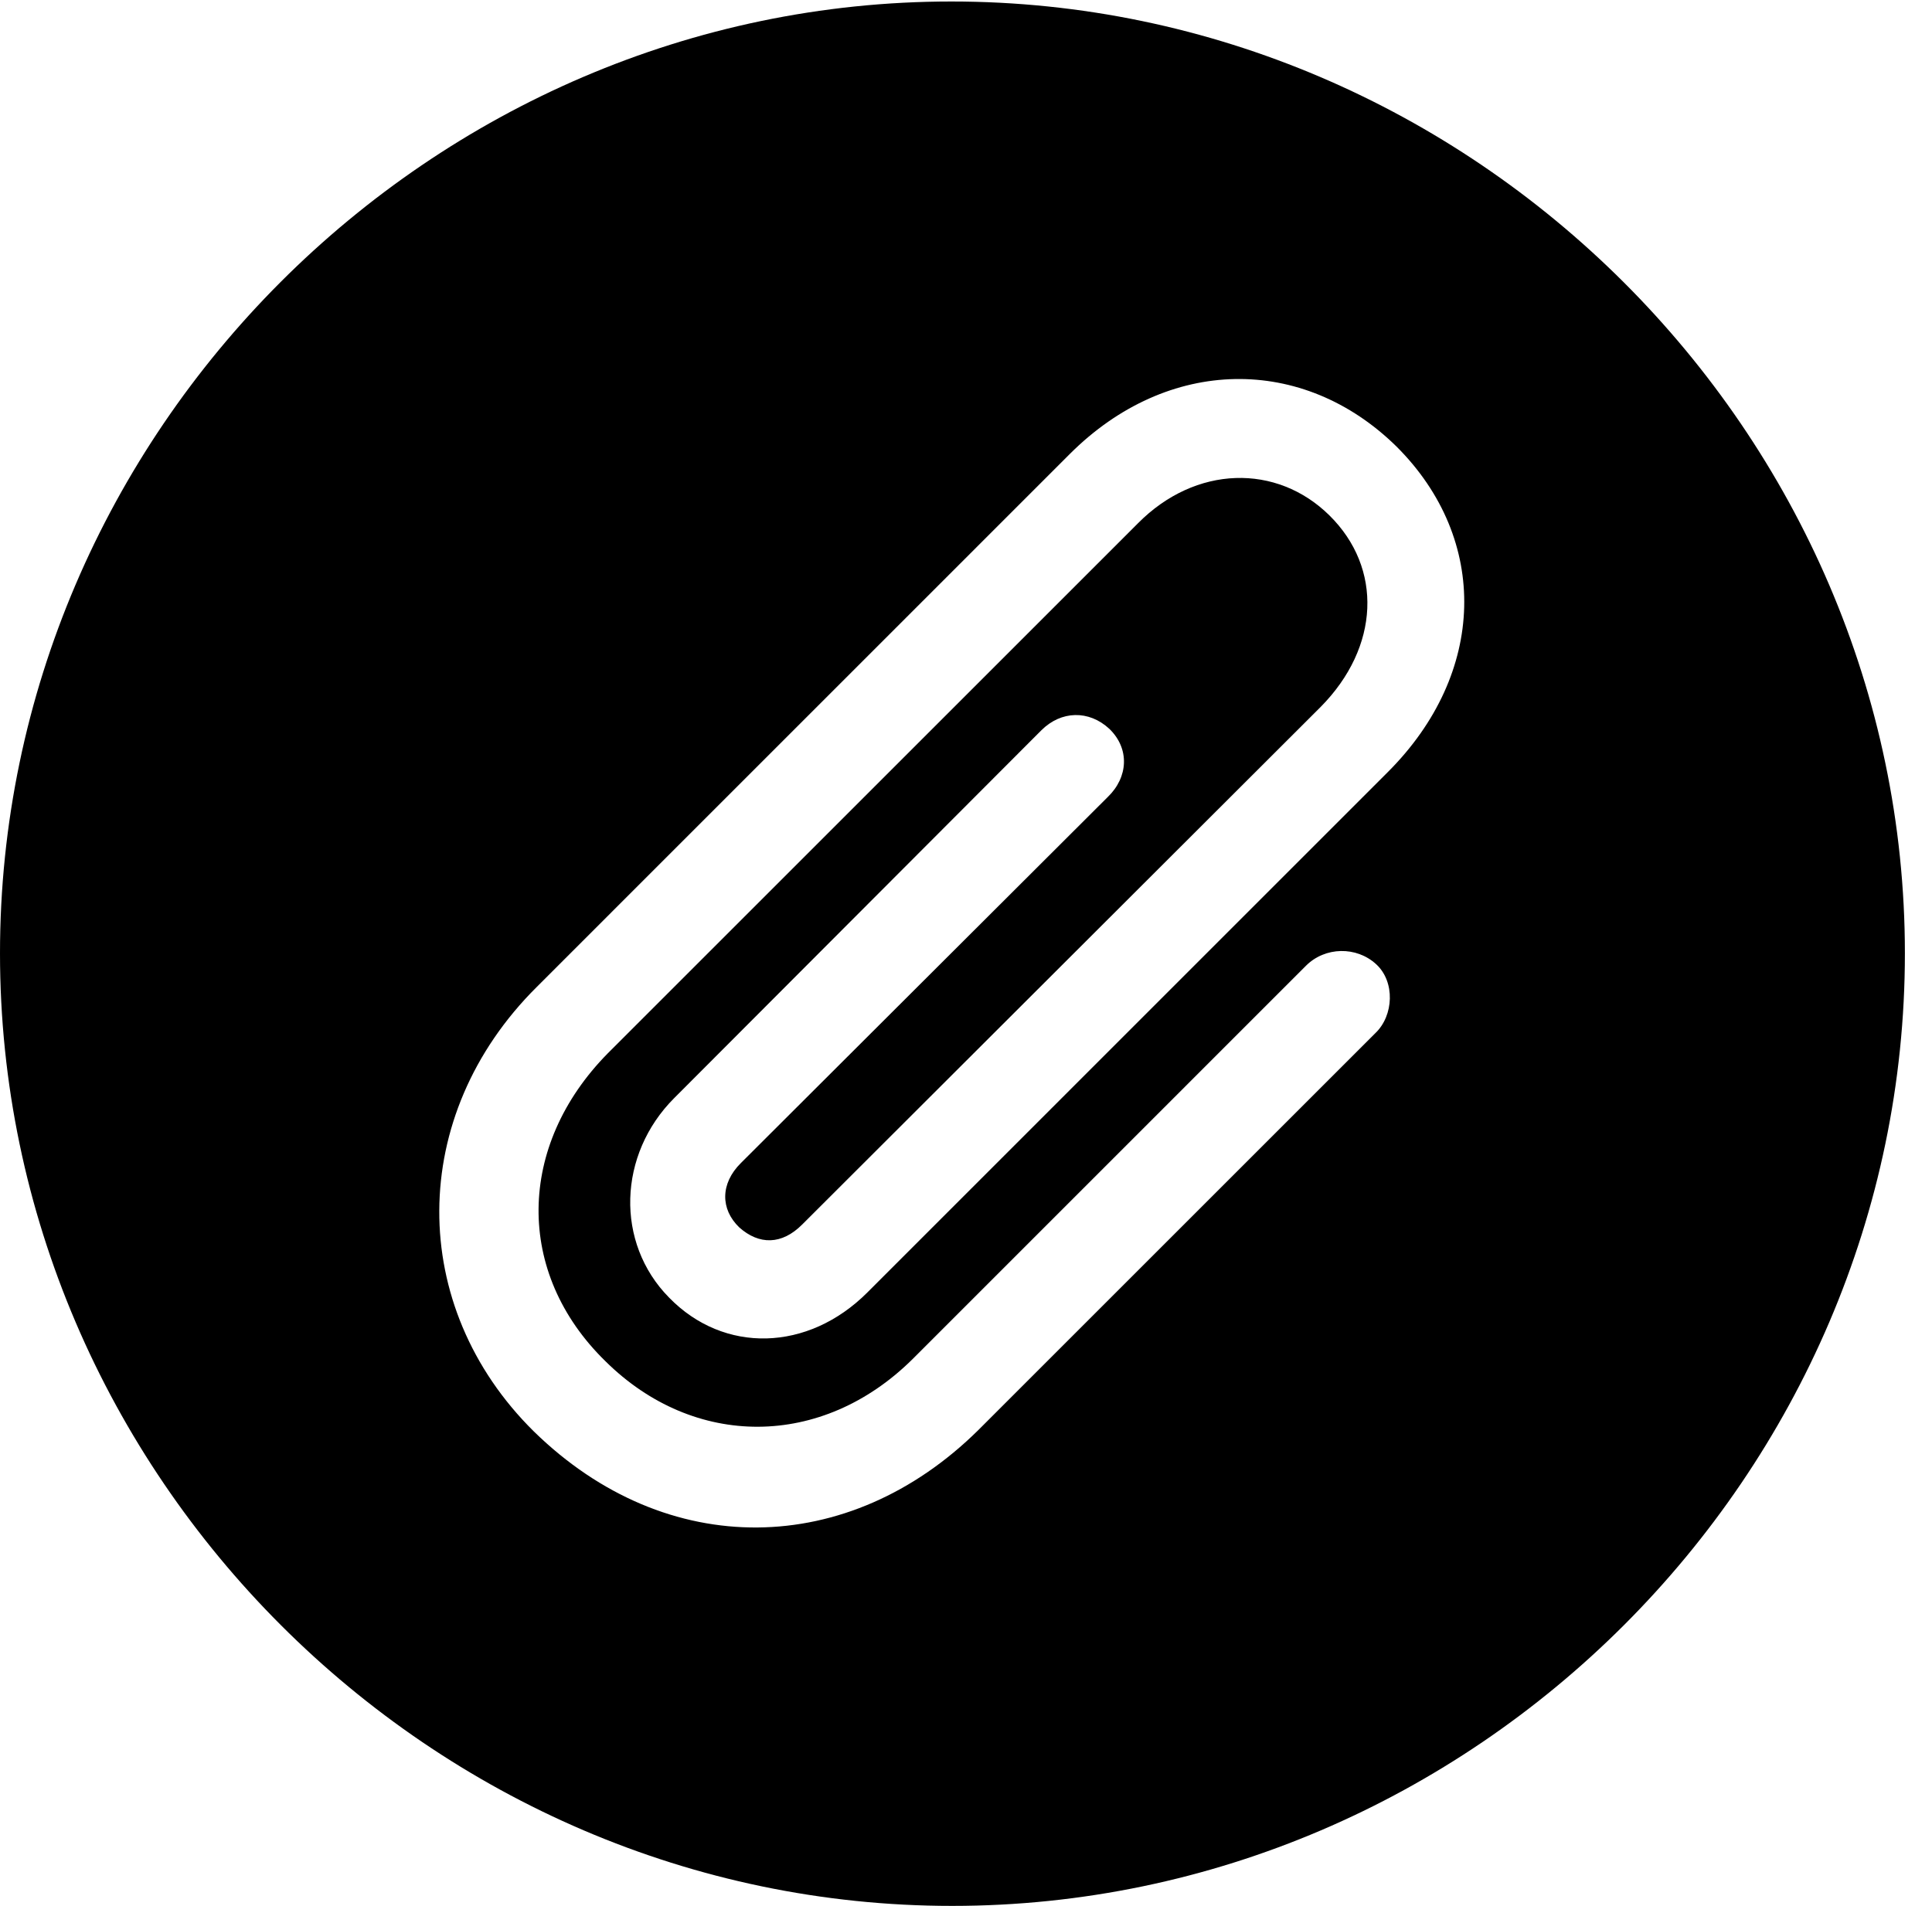 <svg version="1.1" xmlns="http://www.w3.org/2000/svg" xmlns:xlink="http://www.w3.org/1999/xlink" width="25.801" height="25.459" viewBox="0 0 25.801 25.459">
 <g>
  <rect height="25.459" opacity="0" width="25.801" x="0" y="0"/>
  <path d="M25.439 12.734C25.439 19.697 19.678 25.459 12.715 25.459C5.762 25.459 0 19.697 0 12.734C0 5.781 5.752 0.02 12.705 0.02C19.668 0.02 25.439 5.781 25.439 12.734ZM14.287 6.064L7.168 13.184C5.439 14.902 5.439 17.451 7.129 19.121C8.906 20.859 11.338 20.811 13.066 19.102L18.369 13.799C18.613 13.565 18.633 13.115 18.379 12.881C18.115 12.637 17.695 12.646 17.441 12.9L12.188 18.154C10.977 19.355 9.268 19.355 8.086 18.184C6.875 17.002 6.904 15.303 8.115 14.072L15.195 6.992C15.967 6.211 17.051 6.191 17.754 6.885C18.467 7.588 18.428 8.643 17.637 9.443L10.713 16.357C10.44 16.631 10.137 16.631 9.873 16.396C9.619 16.152 9.619 15.81 9.893 15.537L14.795 10.645C15.068 10.381 15.088 10 14.815 9.736C14.541 9.482 14.17 9.492 13.906 9.756L9.004 14.668C8.252 15.42 8.213 16.602 8.936 17.334C9.668 18.086 10.791 18.057 11.582 17.266L18.535 10.312C19.854 8.994 19.893 7.207 18.652 5.967C17.402 4.736 15.596 4.756 14.287 6.064Z" fill="currentColor"/>
 </g>
</svg>
